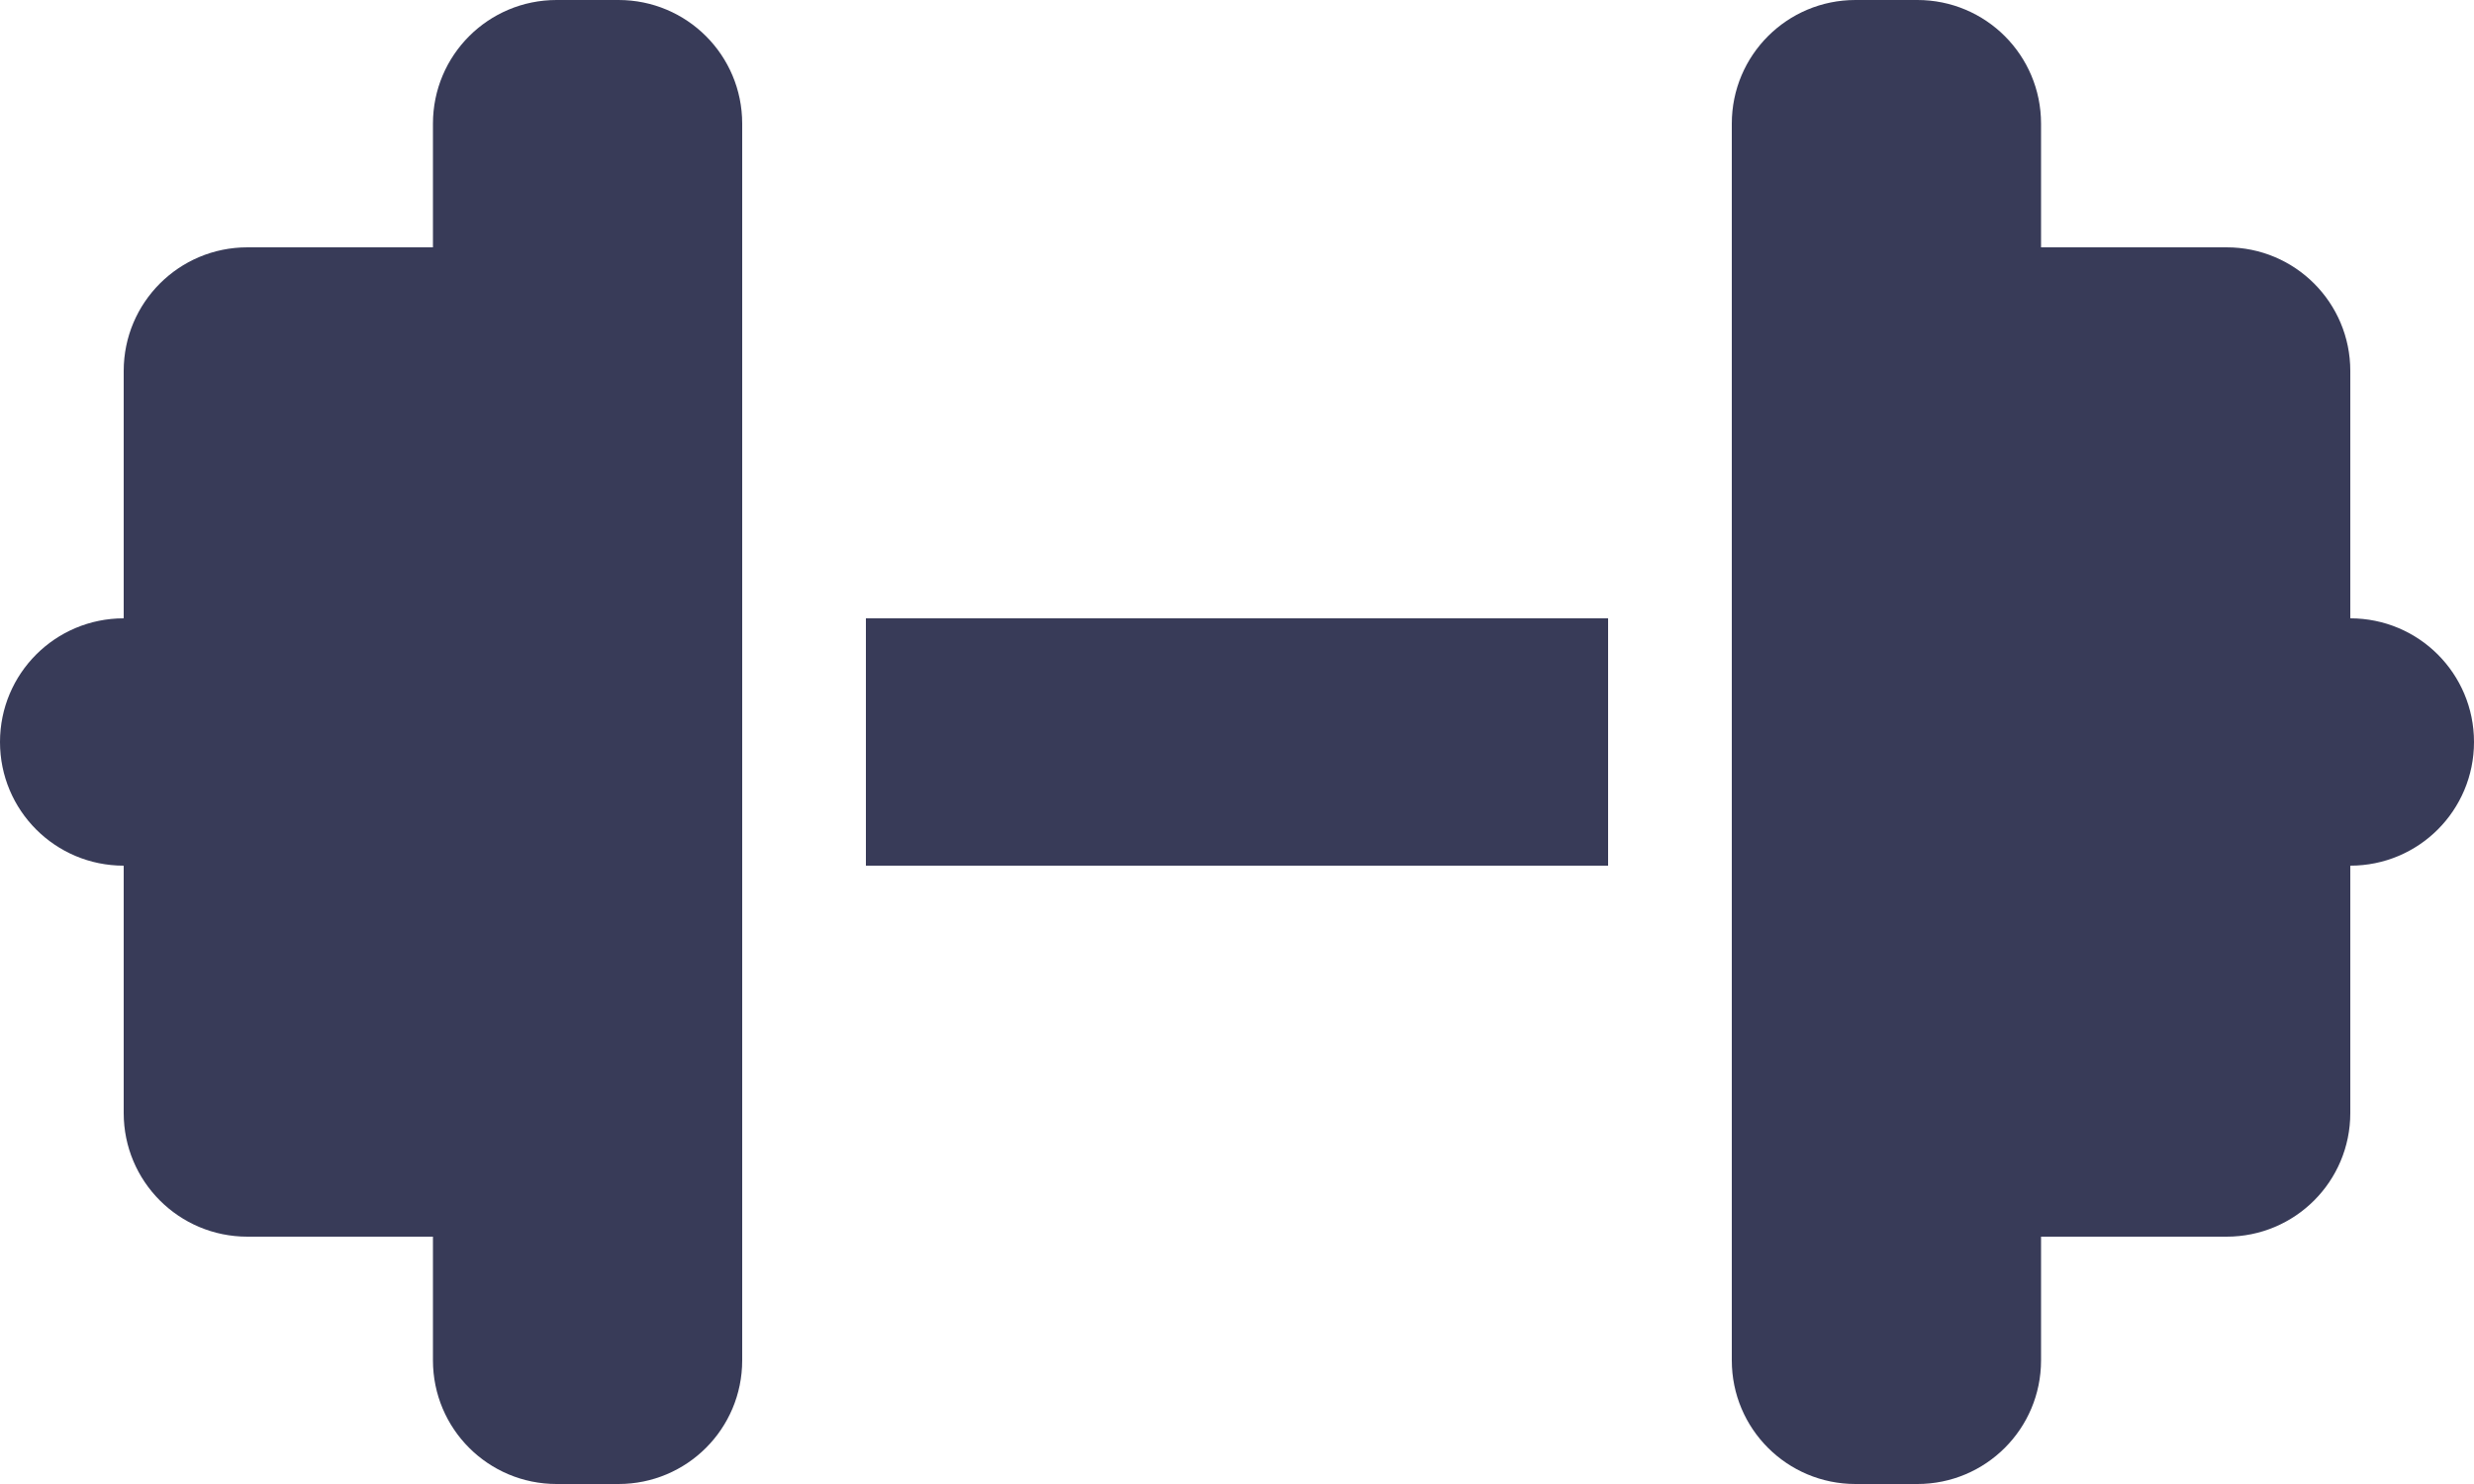 <svg width="50" height="30" viewBox="0 0 50 30" fill="none" xmlns="http://www.w3.org/2000/svg">
<path d="M8.75 2.5C8.75 1.117 9.867 0 11.25 0H12.5C13.883 0 15 1.117 15 2.5V12.5V17.5V27.5C15 28.883 13.883 30 12.5 30H11.25C9.867 30 8.75 28.883 8.75 27.5V25H5C3.617 25 2.5 23.883 2.5 22.5V17.5C1.117 17.5 0 16.383 0 15C0 13.617 1.117 12.5 2.5 12.5V7.5C2.5 6.117 3.617 5 5 5H8.75V2.5ZM41.25 2.5V5H45C46.383 5 47.5 6.117 47.5 7.5V12.5C48.883 12.5 50 13.617 50 15C50 16.383 48.883 17.5 47.5 17.5V22.5C47.5 23.883 46.383 25 45 25H41.25V27.5C41.25 28.883 40.133 30 38.75 30H37.5C36.117 30 35 28.883 35 27.5V17.5V12.5V2.5C35 1.117 36.117 0 37.5 0H38.75C40.133 0 41.25 1.117 41.25 2.5ZM32.5 12.5V17.5H17.5V12.5H32.5Z" fill="#383B58"/>
</svg>
